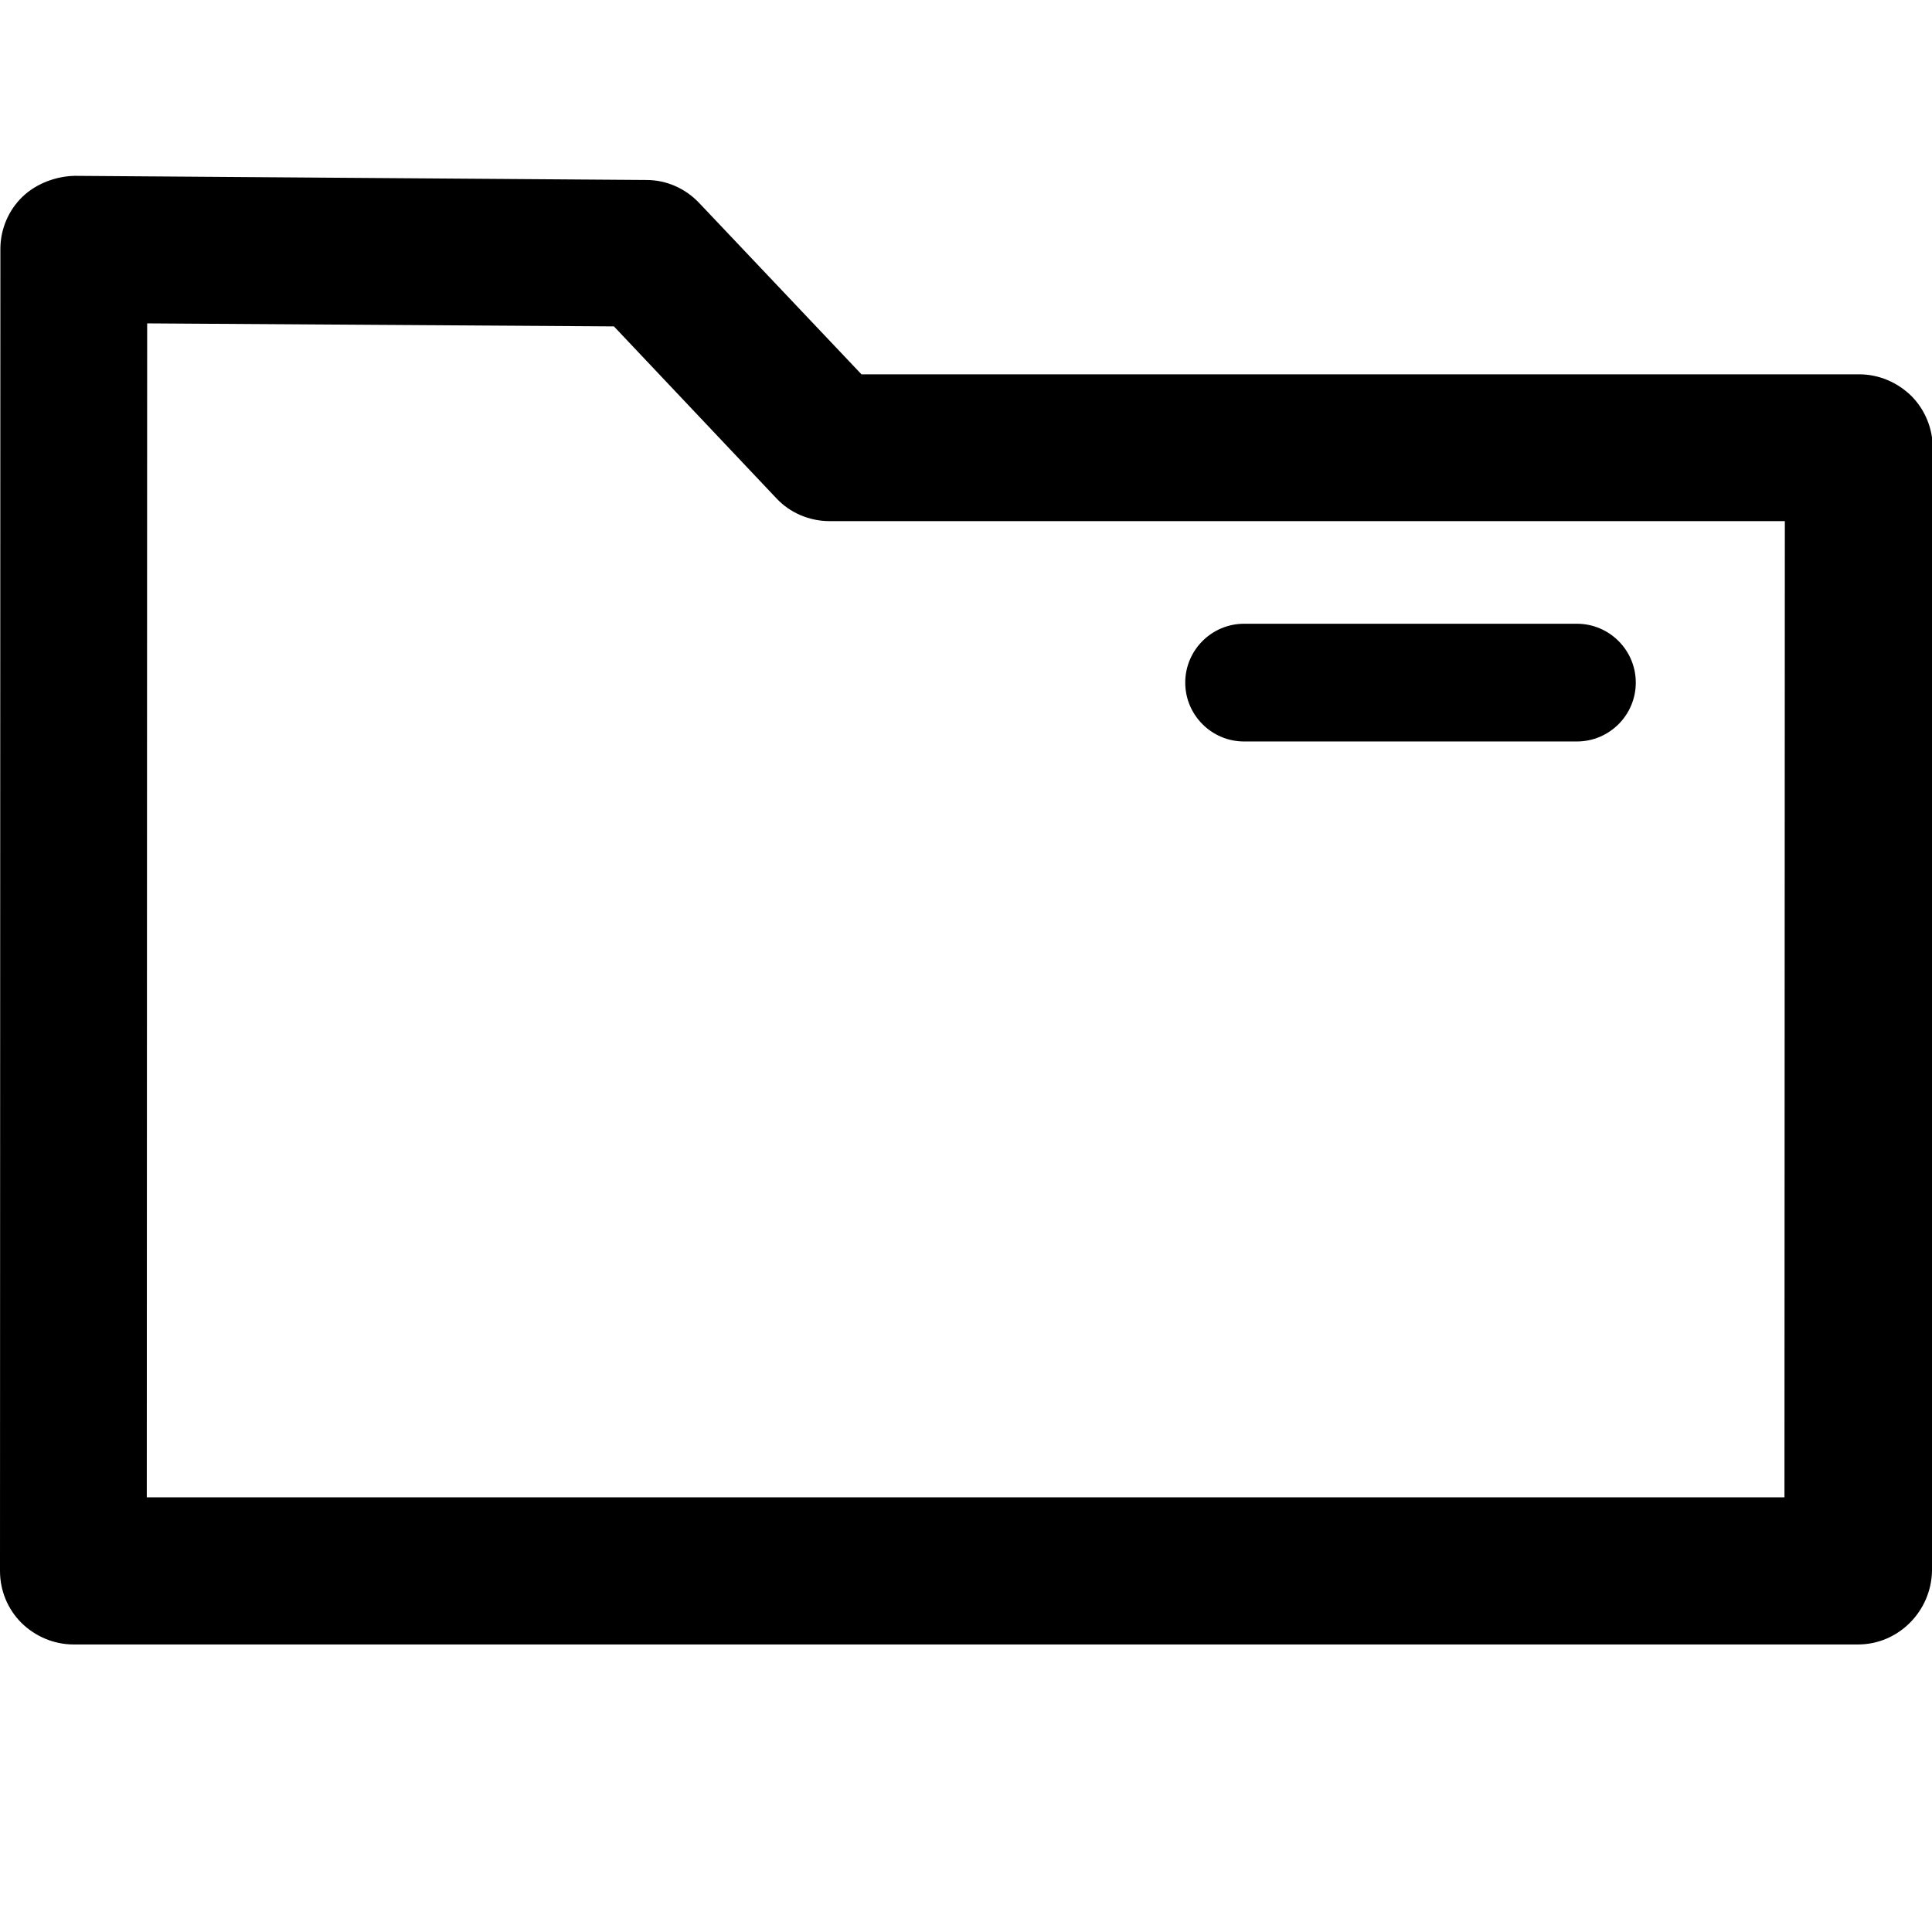 <svg xmlns="http://www.w3.org/2000/svg" enable-background="new 0 0 512 512" viewBox="0 0 512 512" id="file">
  <path fill="currentColor" d="M329.7,196.5h88.2c8.6,0,15.6-7,15.6-15.6c0-8.6-7-15.6-15.6-15.6h-88.2c-8.6,0-15.6,7-15.6,15.6
		C314.1,189.5,321.1,196.5,329.7,196.5z"></path>
  <path fill="currentColor" d="M506.5,104.9c-3.7-3.6-8.6-5.7-13.8-5.7H228.3l-43-45.4c-3.7-3.9-8.7-6.1-14-6.1L19.8,46.6
		c-4.9,0.1-10.2,2-13.9,5.6C2.2,55.8,0.1,60.8,0.1,66L0,416.3c0,5.2,2,10.1,5.7,13.8c3.7,3.6,8.6,5.7,13.8,5.7h472.9
		c10.7,0,19.4-8.8,19.6-19.5l0.2-297.6C512.2,113.5,510.1,108.5,506.5,104.9z M472.9,396.8h-434L39,85.7l123.7,0.8l43,45.5
		c3.6,3.9,8.8,6.1,14.1,6.1H473L472.9,396.8z"></path>
</svg>
